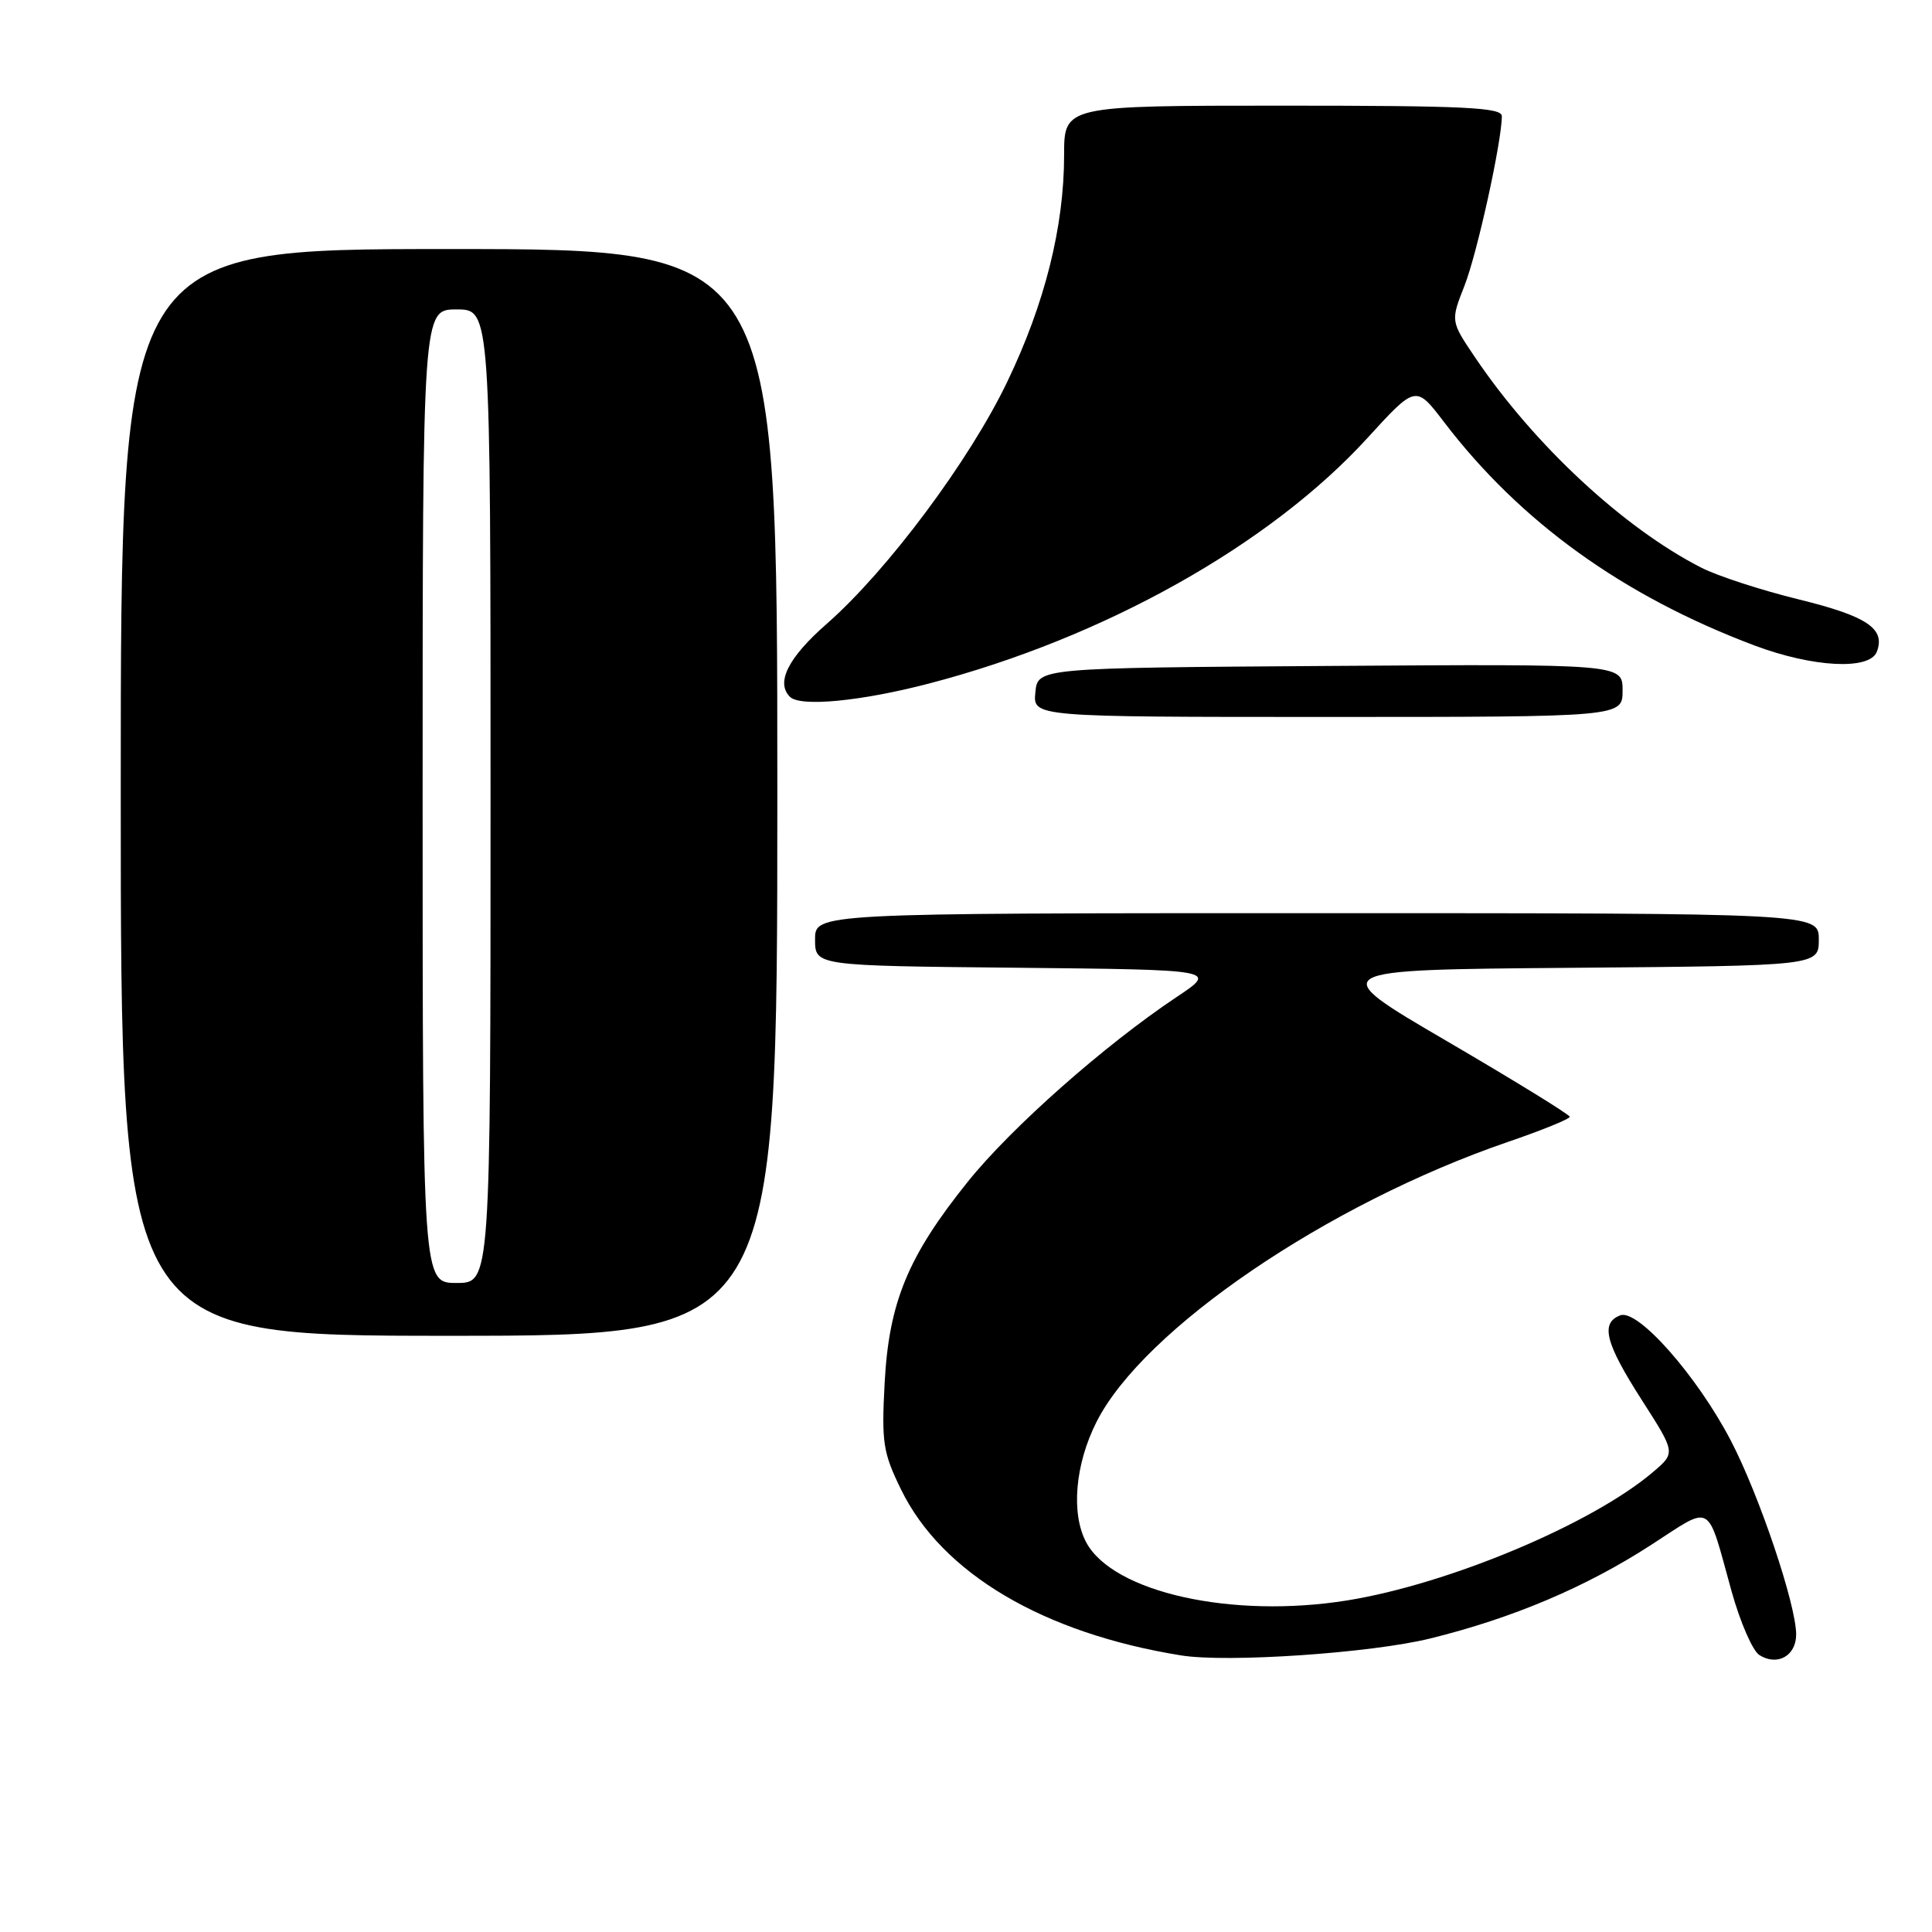 <?xml version="1.0" encoding="UTF-8" standalone="no"?>
<!DOCTYPE svg PUBLIC "-//W3C//DTD SVG 1.1//EN" "http://www.w3.org/Graphics/SVG/1.1/DTD/svg11.dtd" >
<svg xmlns="http://www.w3.org/2000/svg" xmlns:xlink="http://www.w3.org/1999/xlink" version="1.1" viewBox="0 0 256 256">
 <g >
 <path fill="currentColor"
d=" M 189.50 217.11 C 200.45 214.41 210.13 210.31 218.78 204.71 C 227.06 199.36 226.10 198.80 229.45 210.88 C 230.59 214.96 232.24 218.75 233.12 219.30 C 235.50 220.81 238.00 219.41 238.00 216.58 C 238.00 212.62 233.10 198.09 229.34 190.88 C 224.86 182.29 217.01 173.40 214.69 174.29 C 212.03 175.31 212.71 177.96 217.54 185.50 C 222.03 192.50 222.03 192.50 219.06 195.03 C 211.02 201.90 192.04 209.88 178.54 212.06 C 163.28 214.52 147.49 211.01 143.93 204.37 C 141.89 200.56 142.45 194.01 145.31 188.38 C 151.53 176.11 175.88 159.53 199.75 151.33 C 204.29 149.78 208.00 148.27 208.00 147.98 C 208.00 147.70 200.69 143.20 191.76 137.98 C 175.52 128.50 175.52 128.50 208.26 128.24 C 241.00 127.97 241.00 127.97 241.00 124.49 C 241.00 121.00 241.00 121.00 174.50 121.00 C 108.00 121.00 108.00 121.00 108.00 124.48 C 108.00 127.97 108.00 127.97 134.66 128.23 C 161.33 128.50 161.33 128.50 155.91 132.11 C 146.40 138.45 134.01 149.40 128.26 156.56 C 120.31 166.45 117.79 172.54 117.22 183.24 C 116.80 191.19 117.00 192.47 119.41 197.40 C 124.83 208.48 138.24 216.41 156.50 219.35 C 162.61 220.34 181.66 219.04 189.50 217.11 Z  M 103.00 105.00 C 103.00 33.00 103.00 33.00 59.50 33.00 C 16.00 33.00 16.00 33.00 16.00 105.00 C 16.00 177.00 16.00 177.00 59.50 177.00 C 103.00 177.00 103.00 177.00 103.00 105.00 Z  M 215.00 91.49 C 215.00 87.98 215.00 87.98 176.25 88.24 C 137.50 88.50 137.50 88.50 137.19 91.75 C 136.87 95.00 136.87 95.00 175.94 95.00 C 215.00 95.00 215.00 95.00 215.00 91.49 Z  M 123.14 90.56 C 146.28 84.52 168.27 72.20 181.20 58.03 C 187.60 51.02 187.60 51.02 191.34 55.92 C 201.45 69.17 215.06 78.97 232.48 85.53 C 240.23 88.44 247.74 88.83 248.69 86.36 C 249.86 83.30 247.40 81.65 238.37 79.43 C 233.41 78.22 227.59 76.32 225.43 75.22 C 215.12 69.95 203.28 58.95 195.45 47.35 C 192.21 42.55 192.21 42.55 194.04 37.89 C 195.72 33.65 199.00 18.74 199.00 15.39 C 199.00 14.24 194.09 14.00 170.00 14.00 C 141.00 14.00 141.00 14.00 141.00 20.55 C 141.00 30.03 138.45 40.21 133.48 50.56 C 128.48 61.01 117.59 75.60 109.57 82.64 C 104.44 87.13 102.77 90.44 104.67 92.33 C 106.03 93.70 114.07 92.93 123.14 90.56 Z  M 56.00 105.50 C 56.00 41.00 56.00 41.00 60.50 41.00 C 65.00 41.00 65.00 41.00 65.00 105.50 C 65.00 170.00 65.00 170.00 60.50 170.00 C 56.00 170.00 56.00 170.00 56.00 105.50 Z "/>
</g>
</svg>